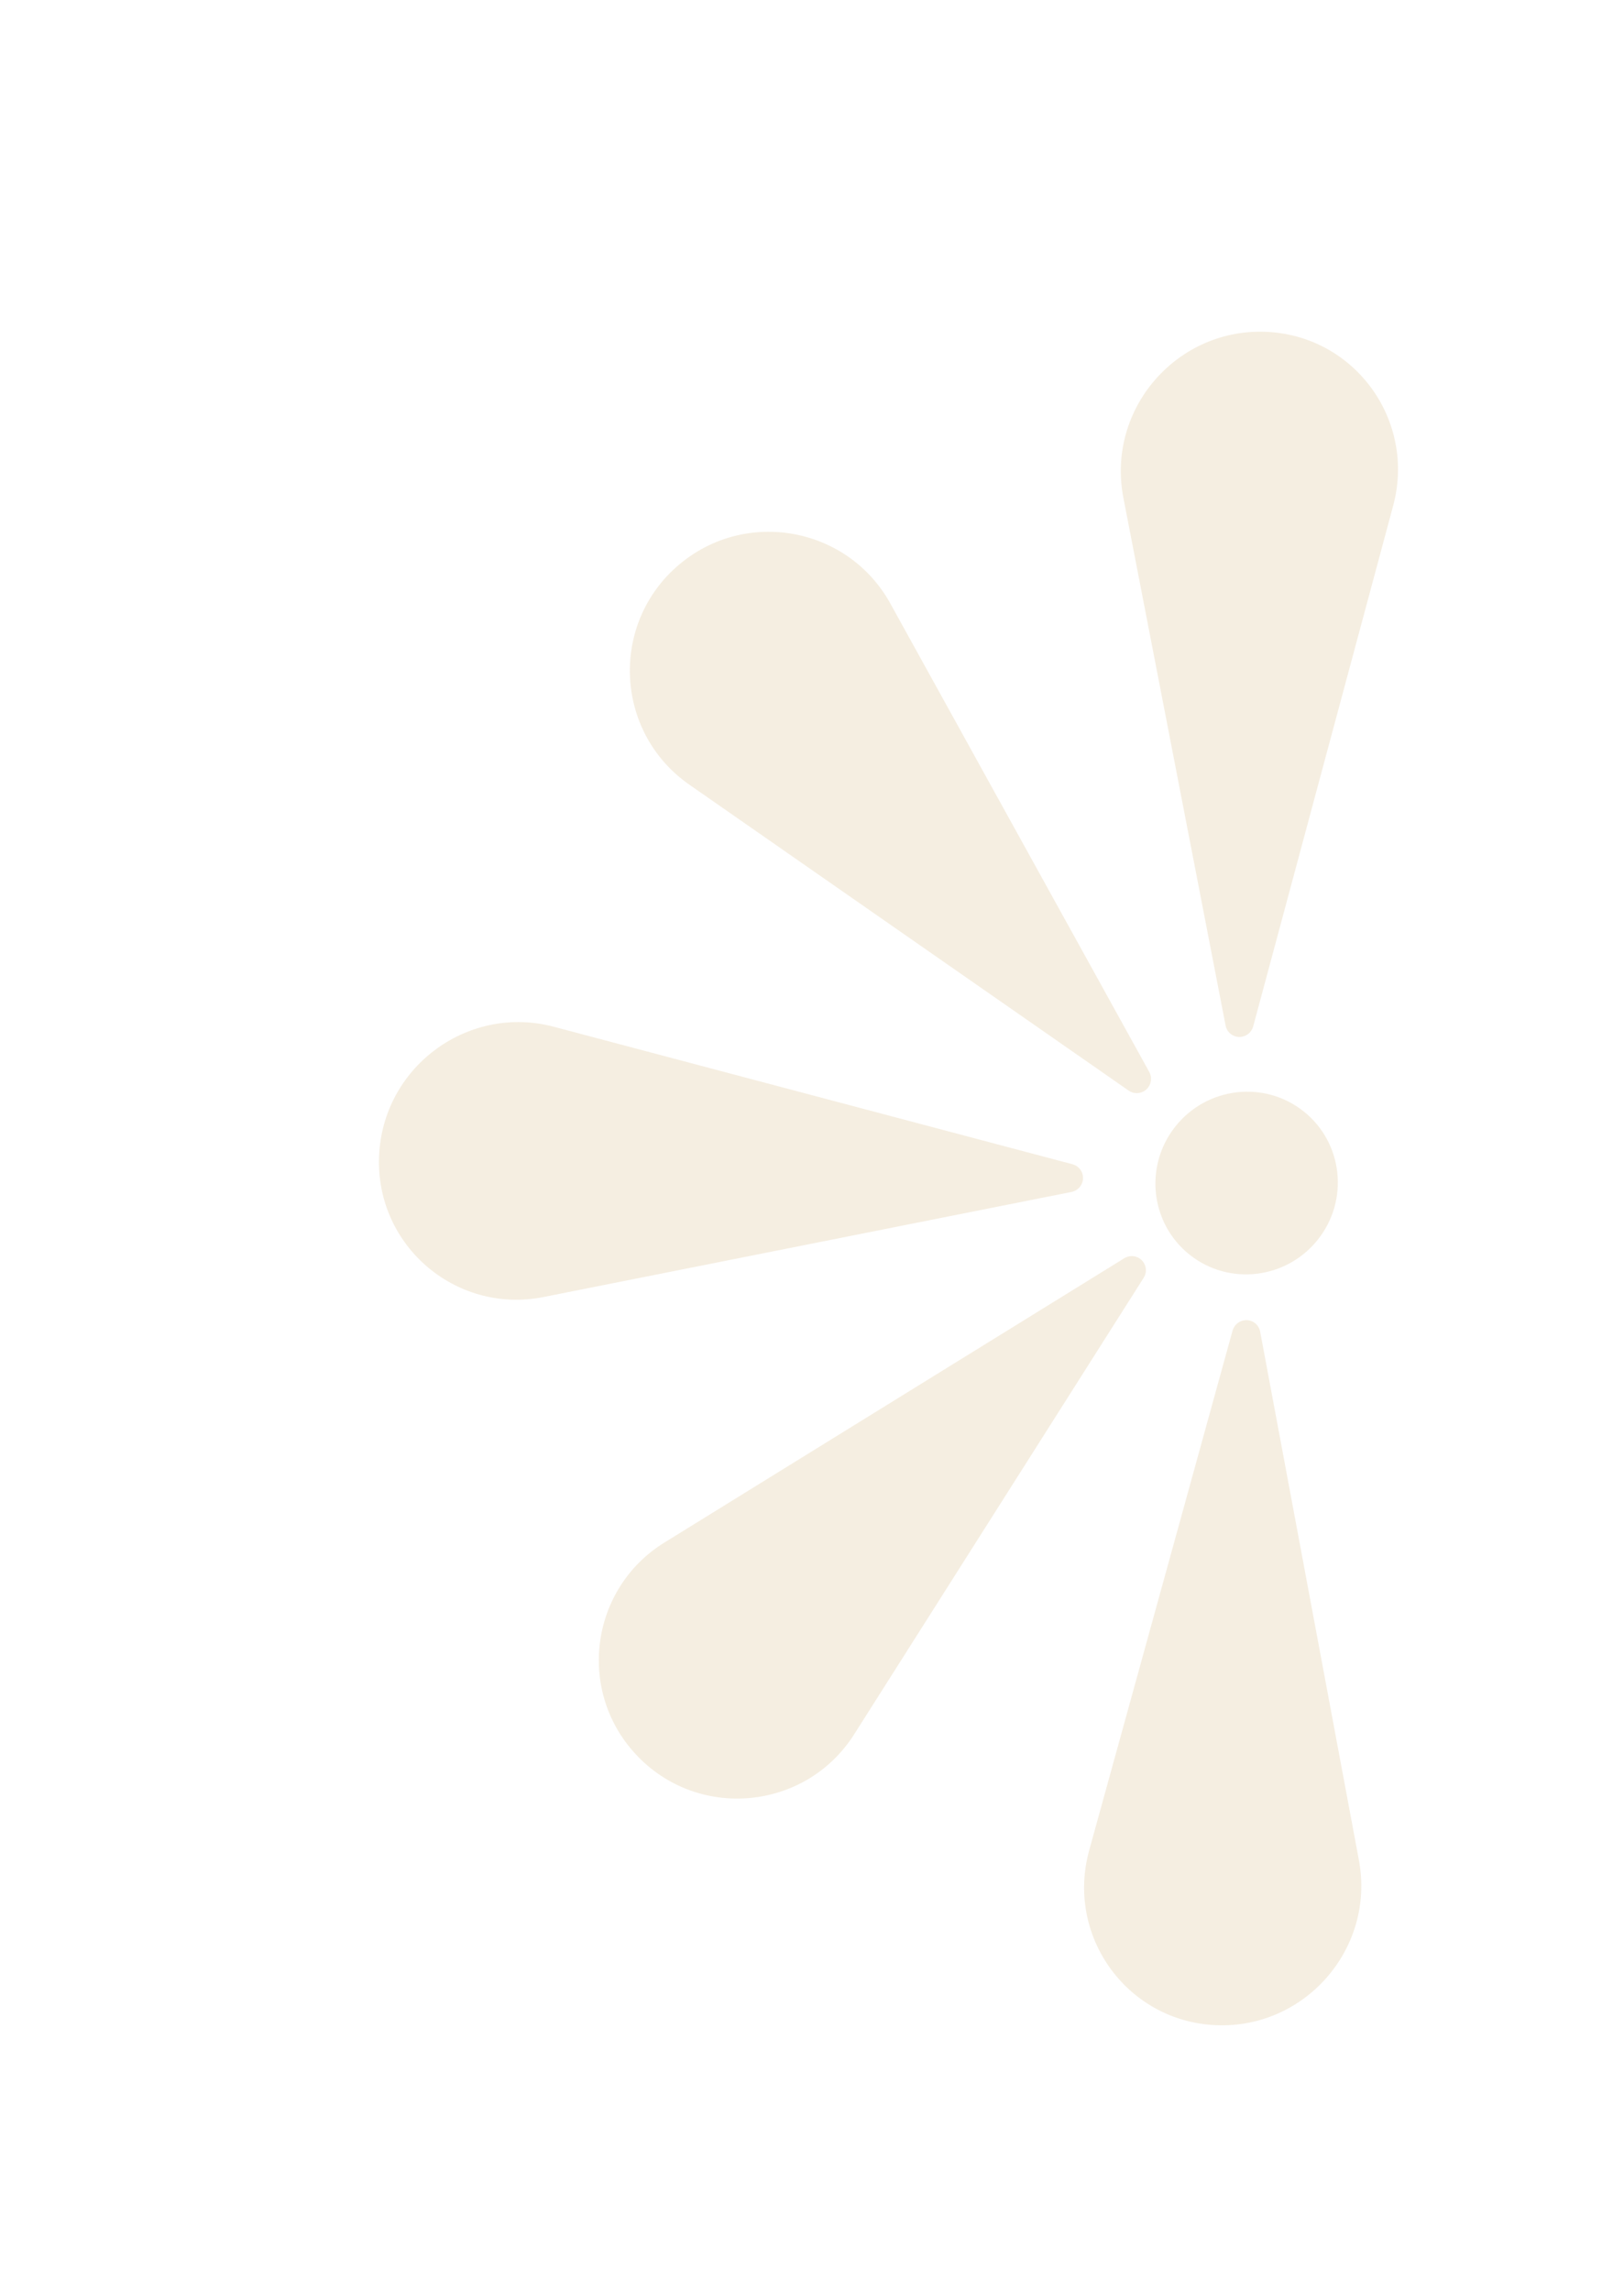 <svg width="56" height="79" viewBox="0 0 56 79" fill="none" xmlns="http://www.w3.org/2000/svg">
<path d="M23.771 27.06C21.192 25.263 21.013 21.51 23.41 19.477C25.717 17.52 29.238 18.165 30.701 20.812L39.63 36.967C39.726 37.141 39.708 37.356 39.584 37.511C39.423 37.714 39.132 37.757 38.919 37.609L23.771 27.06Z" fill="#DCC79C" fill-opacity="0.3"/>
<path d="M38.737 17.166C38.14 14.084 40.623 11.254 43.754 11.448C46.757 11.635 48.824 14.525 48.04 17.441L43.214 35.394C43.163 35.586 43.001 35.728 42.805 35.755C42.549 35.79 42.311 35.62 42.262 35.366L38.737 17.166Z" fill="#DCC79C" fill-opacity="0.3"/>
<path d="M46.859 64.147C47.435 67.232 44.933 70.046 41.804 69.831C38.802 69.624 36.755 66.721 37.558 63.809L42.502 45.887C42.555 45.696 42.717 45.555 42.914 45.529C43.17 45.496 43.407 45.668 43.454 45.922L46.859 64.147Z" fill="#DCC79C" fill-opacity="0.3"/>
<path d="M29.456 59.805C27.777 62.454 24.042 62.792 21.915 60.488C19.88 58.284 20.36 54.772 22.912 53.194L38.77 43.389C38.938 43.285 39.152 43.292 39.312 43.408C39.52 43.559 39.575 43.846 39.438 44.063L29.456 59.805Z" fill="#DCC79C" fill-opacity="0.3"/>
<path d="M18.746 44.727C15.665 45.34 12.86 42.867 13.079 39.73C13.289 36.722 16.189 34.637 19.094 35.407L36.985 40.15C37.176 40.2 37.317 40.361 37.342 40.558C37.375 40.814 37.203 41.053 36.949 41.104L18.746 44.727Z" fill="#DCC79C" fill-opacity="0.3"/>
<ellipse cx="42.987" cy="40.797" rx="3.158" ry="3.137" transform="rotate(-51.552 42.987 40.797)" fill="#DCC79C" fill-opacity="0.3"/>
</svg>
